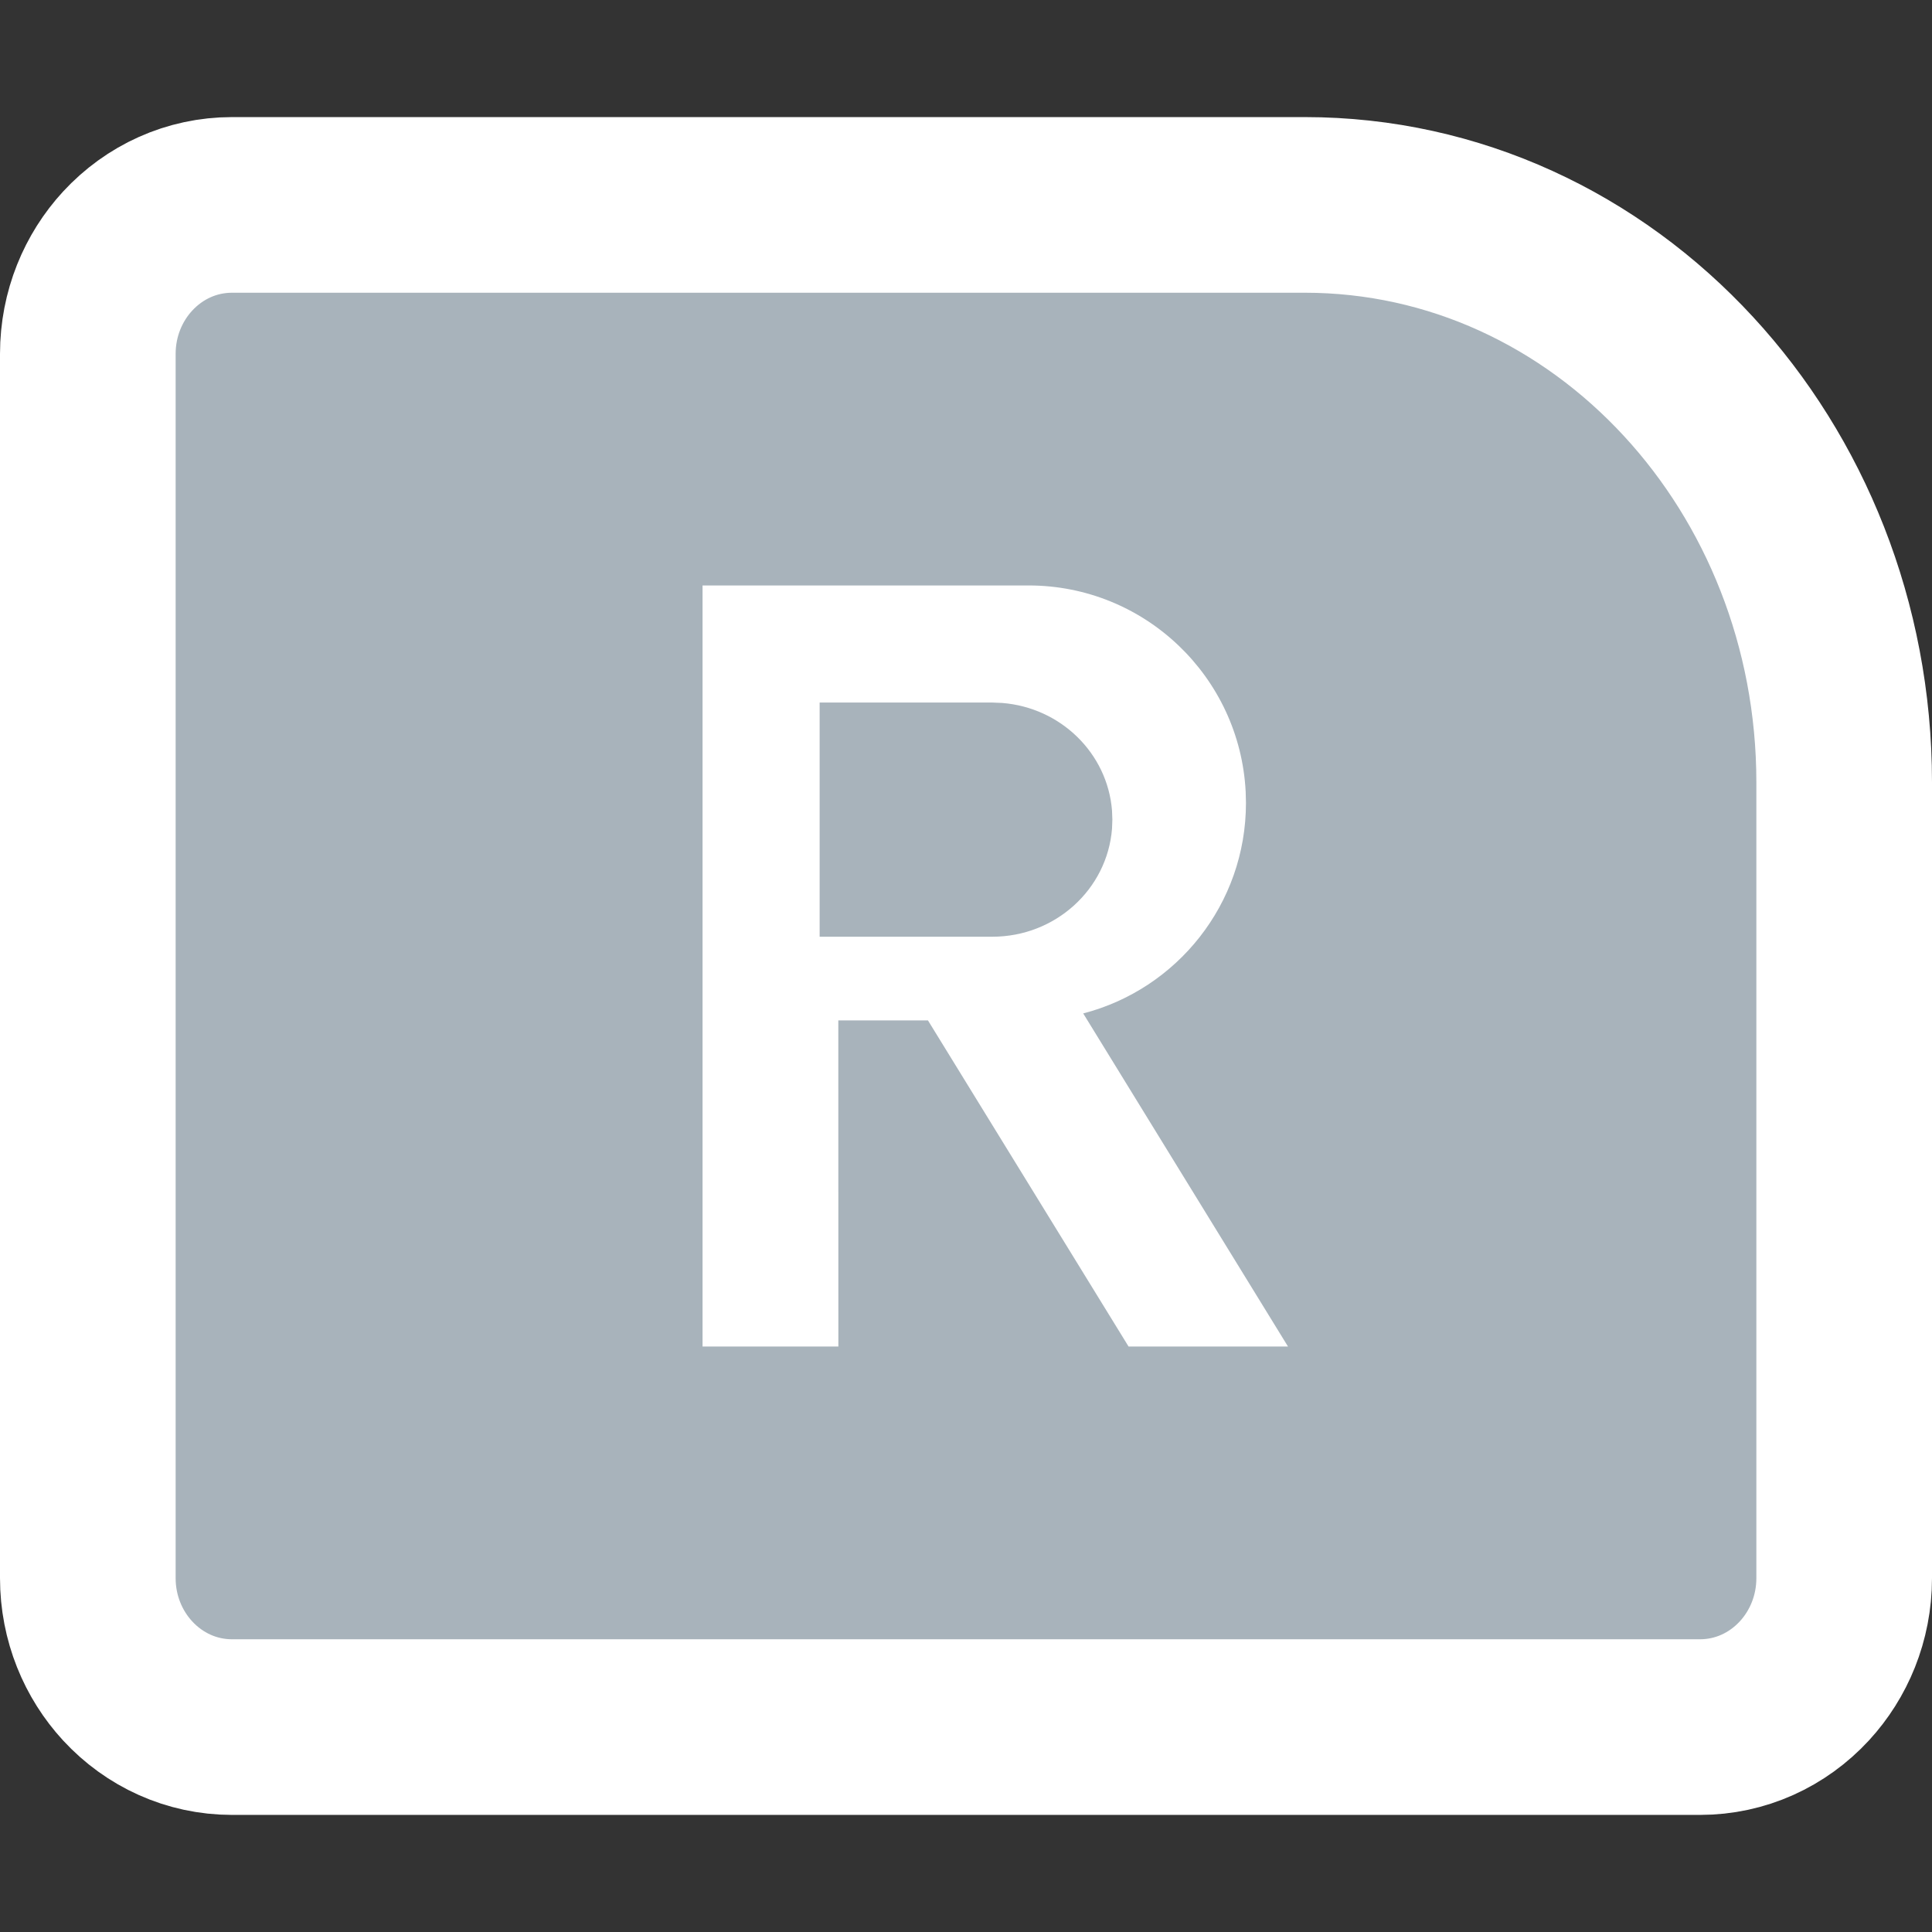 <?xml version="1.0" encoding="UTF-8"?>
<svg width="33px" height="33px" viewBox="0 0 33 33" version="1.1" xmlns="http://www.w3.org/2000/svg" xmlns:xlink="http://www.w3.org/1999/xlink">
    <rect x="0" y="0" width="33" height="33" fill="#333333" stroke="none"/>
    <!-- Generator: Sketch 63 (92445) - https://sketch.com -->
    <title>assets/icons/ButtonROutlineDisabled</title>
    <desc>Created with Sketch.</desc>
    <g id="assets/icons/ButtonROutlineDisabled" stroke="none" stroke-width="1" fill="none" fill-rule="evenodd">
        <g id="IconButton/R">
            <g id="button-r" transform="translate(3, 5)">
                <path d="M26.036,-1.5 L7.714,-1.5 C5.157,-1.5 2.835,-0.387 1.157,1.433 C-0.479,3.206 -1.5,5.655 -1.5,8.364 L-1.5,21.955 C-1.5,22.643 -1.235,23.261 -0.82,23.711 C-0.363,24.206 0.271,24.5 0.964,24.5 L26.036,24.5 C26.729,24.5 27.363,24.206 27.82,23.711 C28.235,23.261 28.5,22.643 28.5,21.955 L28.5,1.045 C28.5,0.357 28.235,-0.261 27.82,-0.711 C27.363,-1.206 26.729,-1.5 26.036,-1.5 Z" id="bg" stroke="#FFFFFF" stroke-width="3" fill="#A8B3BB" fill-rule="nonzero" transform="translate(13.5, 11.5) scale(-1, 1) translate(-13.5, -11.5) "></path>
                <path d="M14.569,5 C16.555,5 18.177,6.561 18.277,8.523 L18.282,8.714 C18.282,10.443 17.101,11.896 15.502,12.31 L19,18 L16.277,18 L12.85,12.429 L11.319,12.429 L11.32,18 L9,18 L9,5 L14.569,5 Z M13.949,7 L11,7 L11,11 L13.949,11 C15.028,11 15.912,10.188 15.994,9.156 L16,9 L15.994,8.844 C15.916,7.866 15.119,7.086 14.117,7.007 L13.949,7 Z" id="Shape" fill="#FFFFFF" fill-rule="nonzero"></path>
            </g>
        </g>
    </g>
</svg>